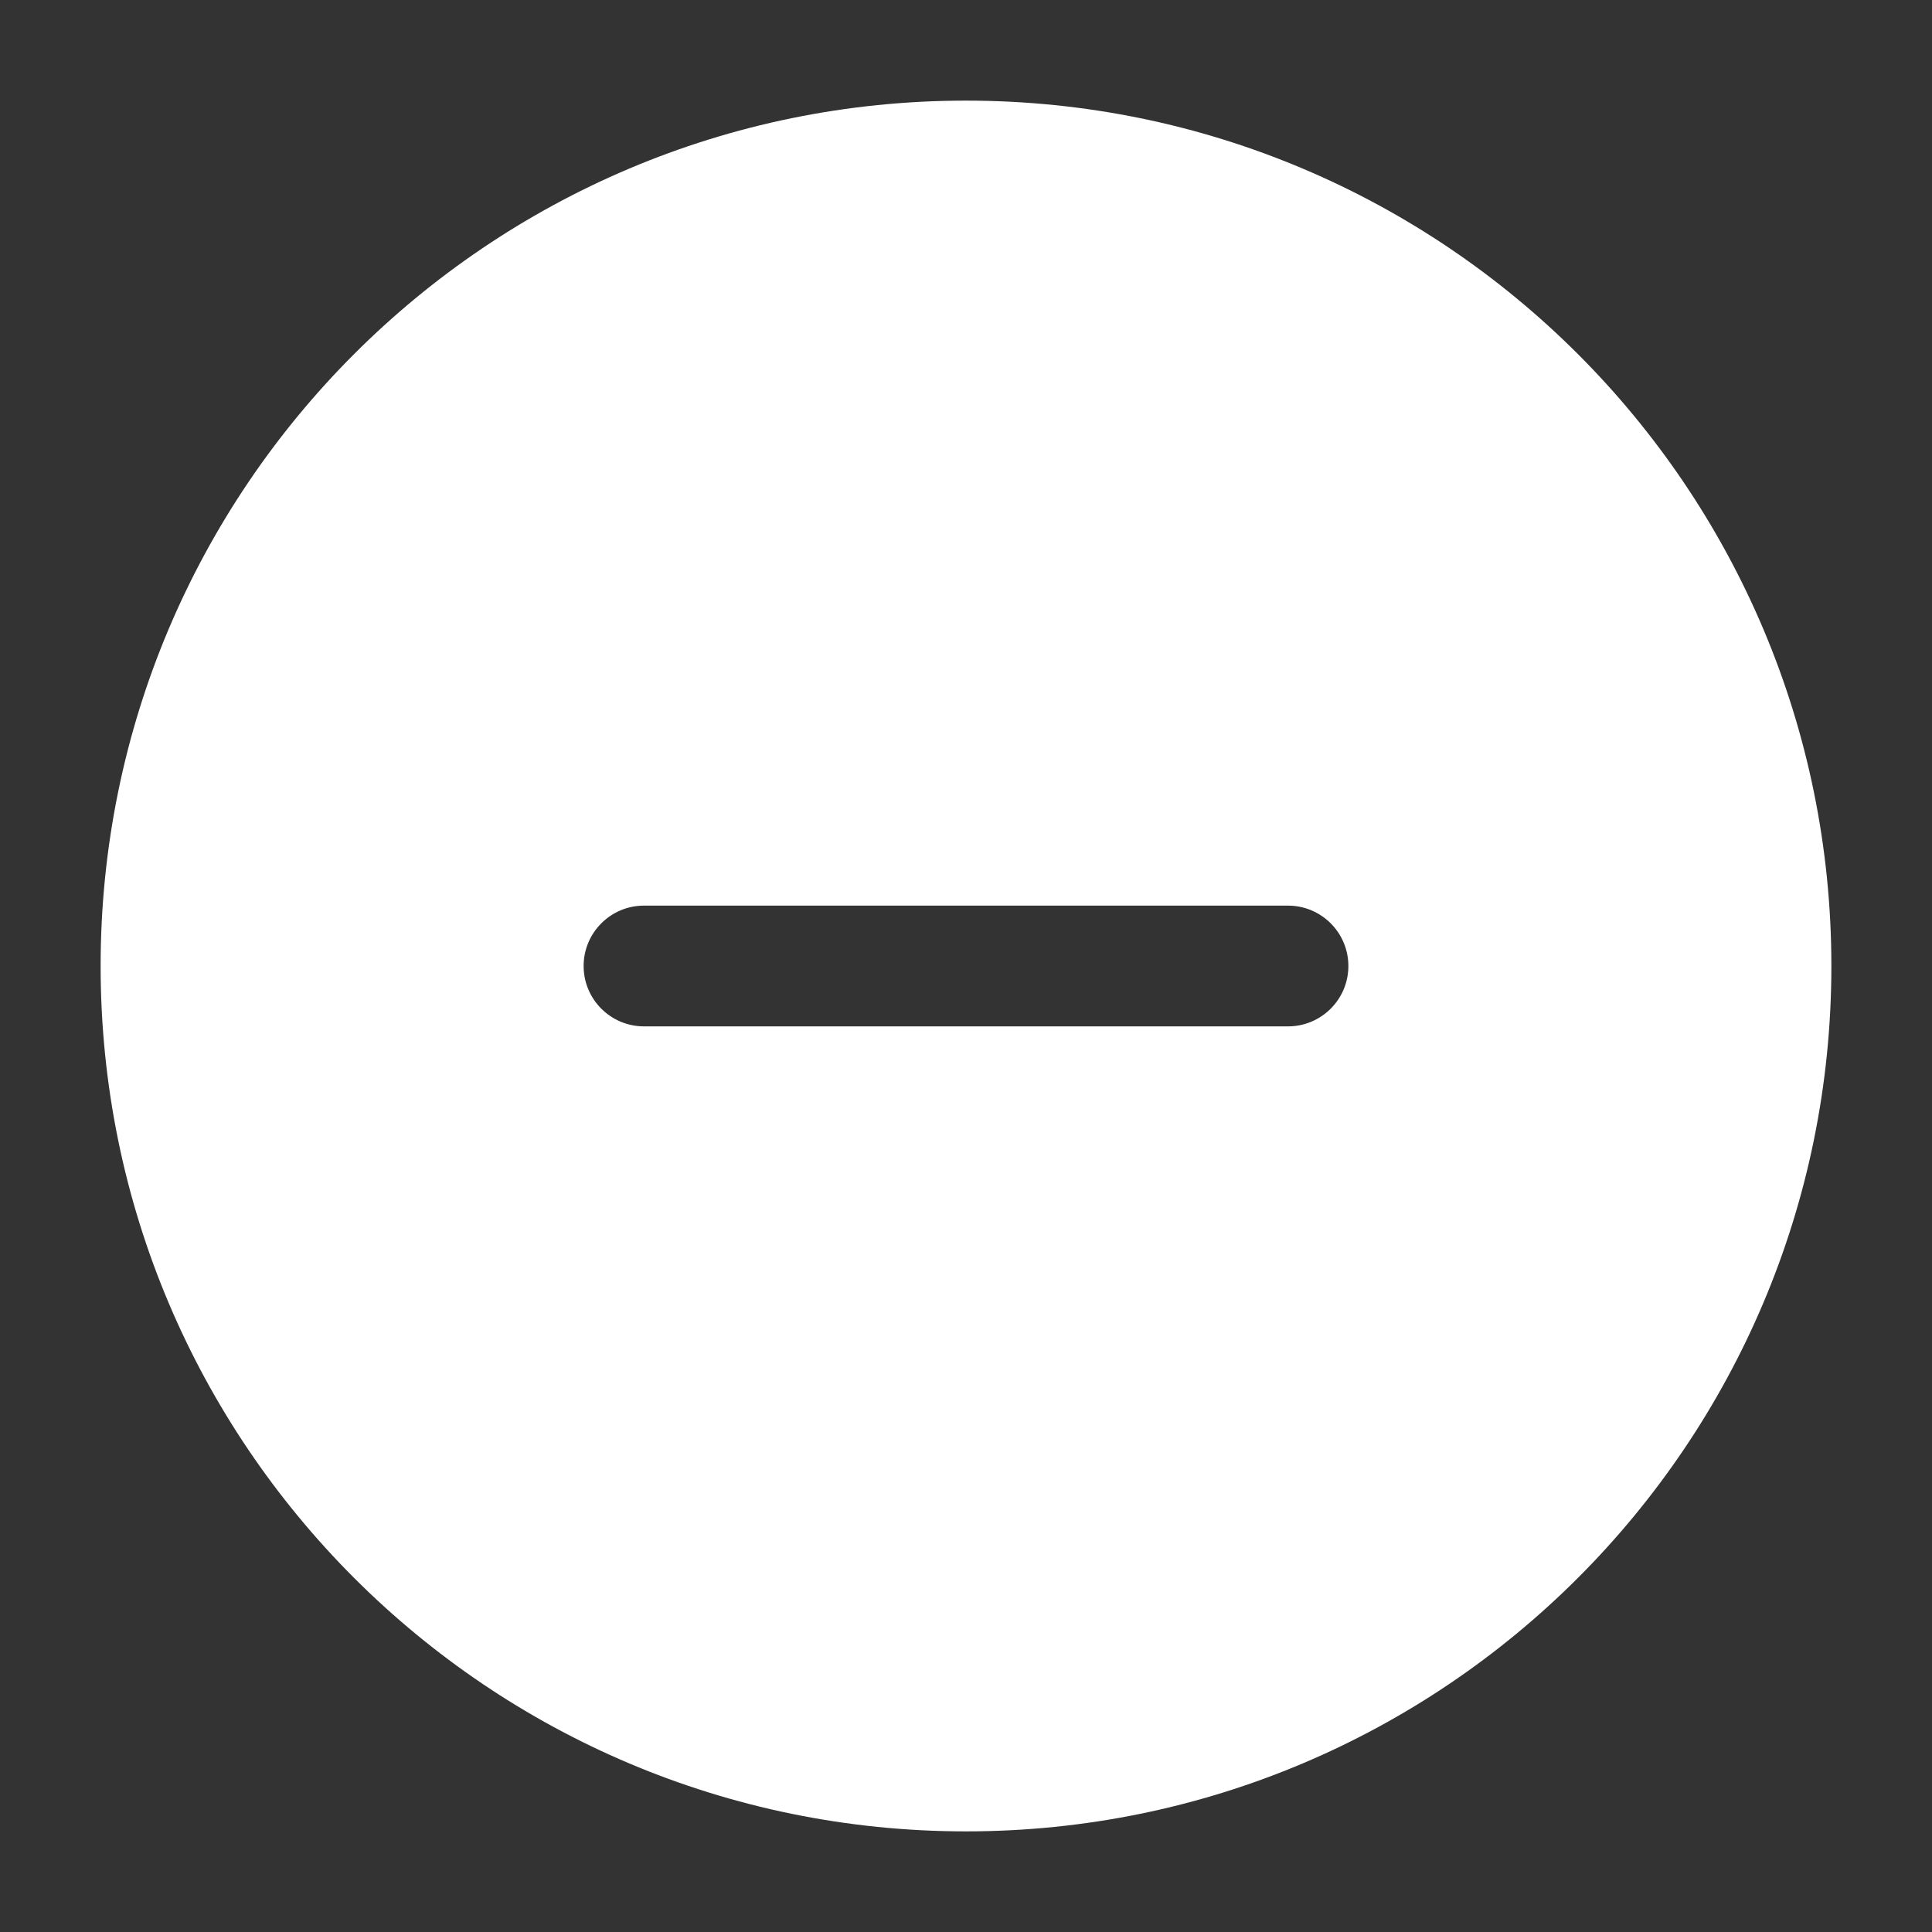 <svg
  viewBox="0 0 24 24"
  fill="none"
  xmlns="http://www.w3.org/2000/svg"
  color="#ffffff"
  stroke-width="1.5"
>
  <rect x="0" y="0" width="24" height="24" fill="#333333" stroke="none"/>
  <path
    fill-rule="evenodd"
    clip-rule="evenodd"
    d="M12 1.25C6.063 1.25 1.25 6.063 1.25 12C1.25 17.937 6.063 22.75 12 22.75C17.937 22.75 22.75 17.937 22.75 12C22.75 6.063 17.937 1.25 12 1.25ZM8 11.25C7.586 11.25 7.25 11.586 7.25 12C7.25 12.414 7.586 12.75 8 12.75H16C16.414 12.75 16.75 12.414 16.75 12C16.75 11.586 16.414 11.25 16 11.25H8Z"
    fill="currentColor"
  ></path>
</svg>
